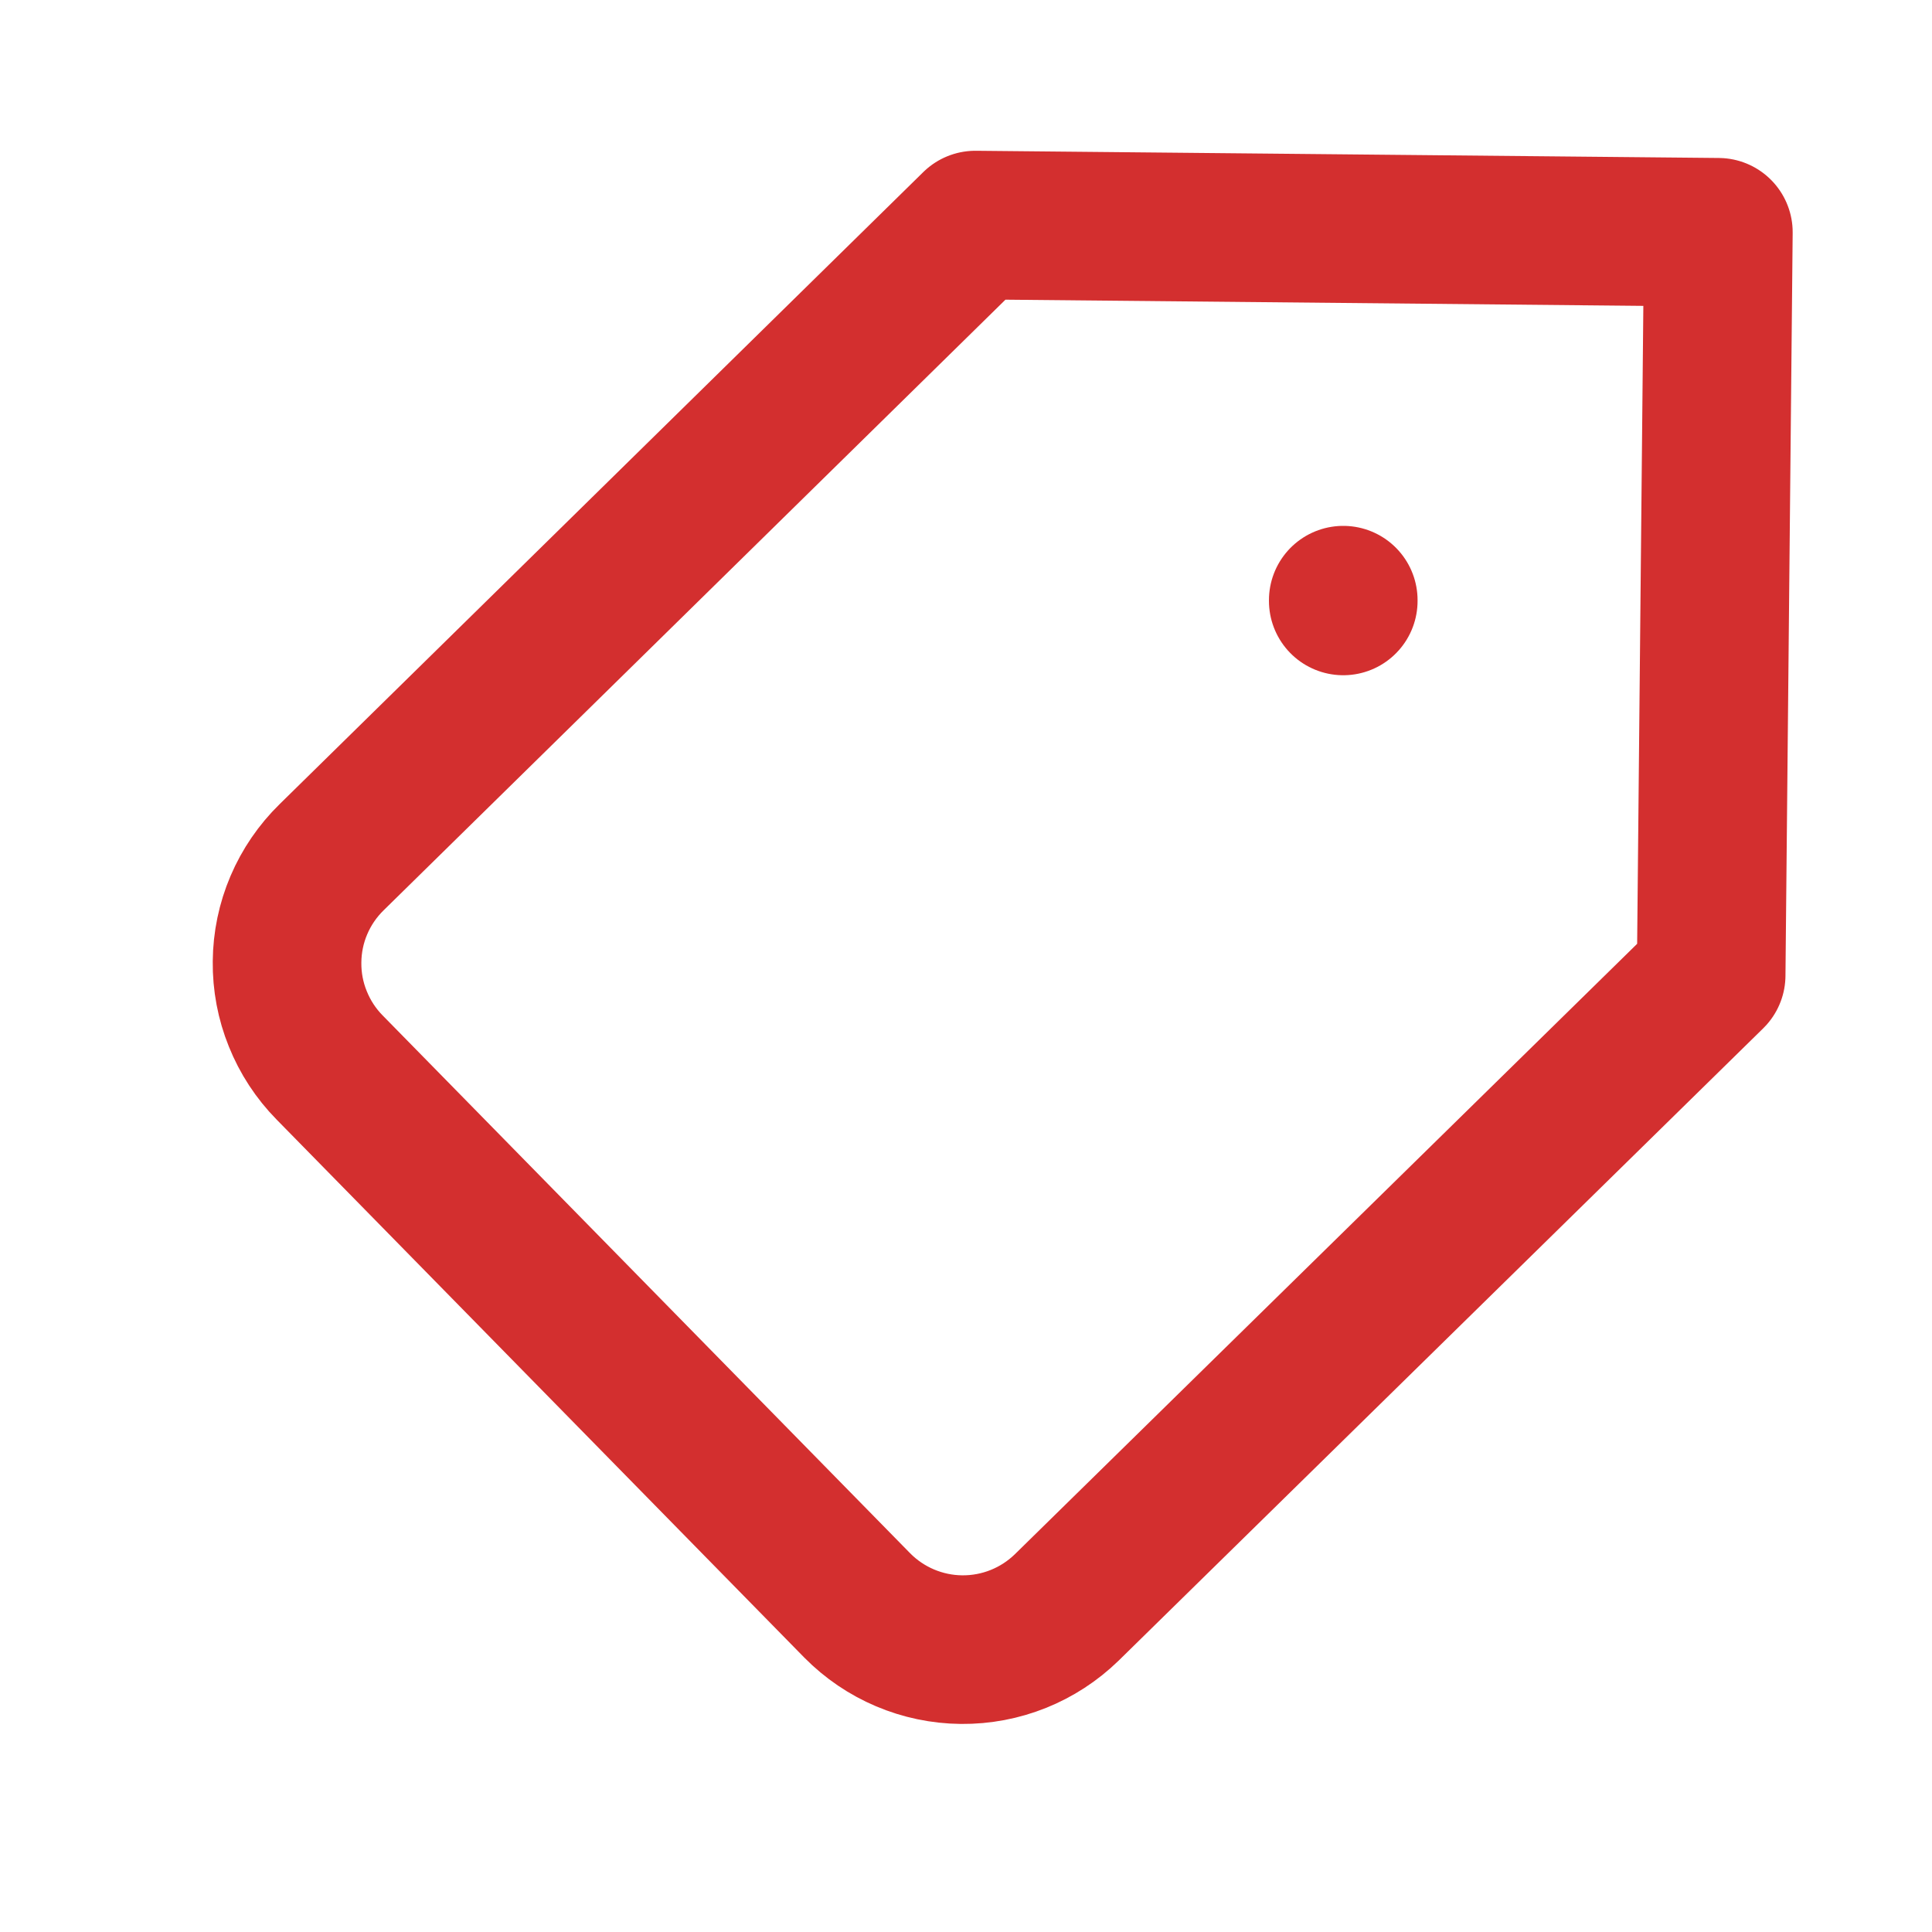 <svg width="26" height="26" viewBox="0 0 26 26" fill="none" xmlns="http://www.w3.org/2000/svg">
<g clip-path="url(#clip0_523_6628)">
<path d="M11.536 21.605L4.436 14.366C4.251 14.178 4.106 13.956 4.008 13.712C3.909 13.469 3.86 13.208 3.863 12.945C3.865 12.682 3.919 12.422 4.022 12.181C4.125 11.939 4.275 11.72 4.463 11.536L13.126 3.029L23.125 3.126L23.028 13.125L14.356 21.632C13.977 22.001 13.469 22.205 12.94 22.2C12.412 22.195 11.907 21.981 11.536 21.605V21.605Z" stroke="#D32F2F" stroke-width="2" stroke-linecap="round" stroke-linejoin="round"/>
<path d="M18.077 8.077L18.077 8.087" stroke="#D32F2F" stroke-width="2" stroke-linecap="round" stroke-linejoin="round"/>
</g>
<defs>
<clipPath id="clip0_523_6628">
<rect width="24" height="24" fill="white" transform="translate(25.145 1.145) rotate(90.554)"/>
</clipPath>
</defs>
</svg>
